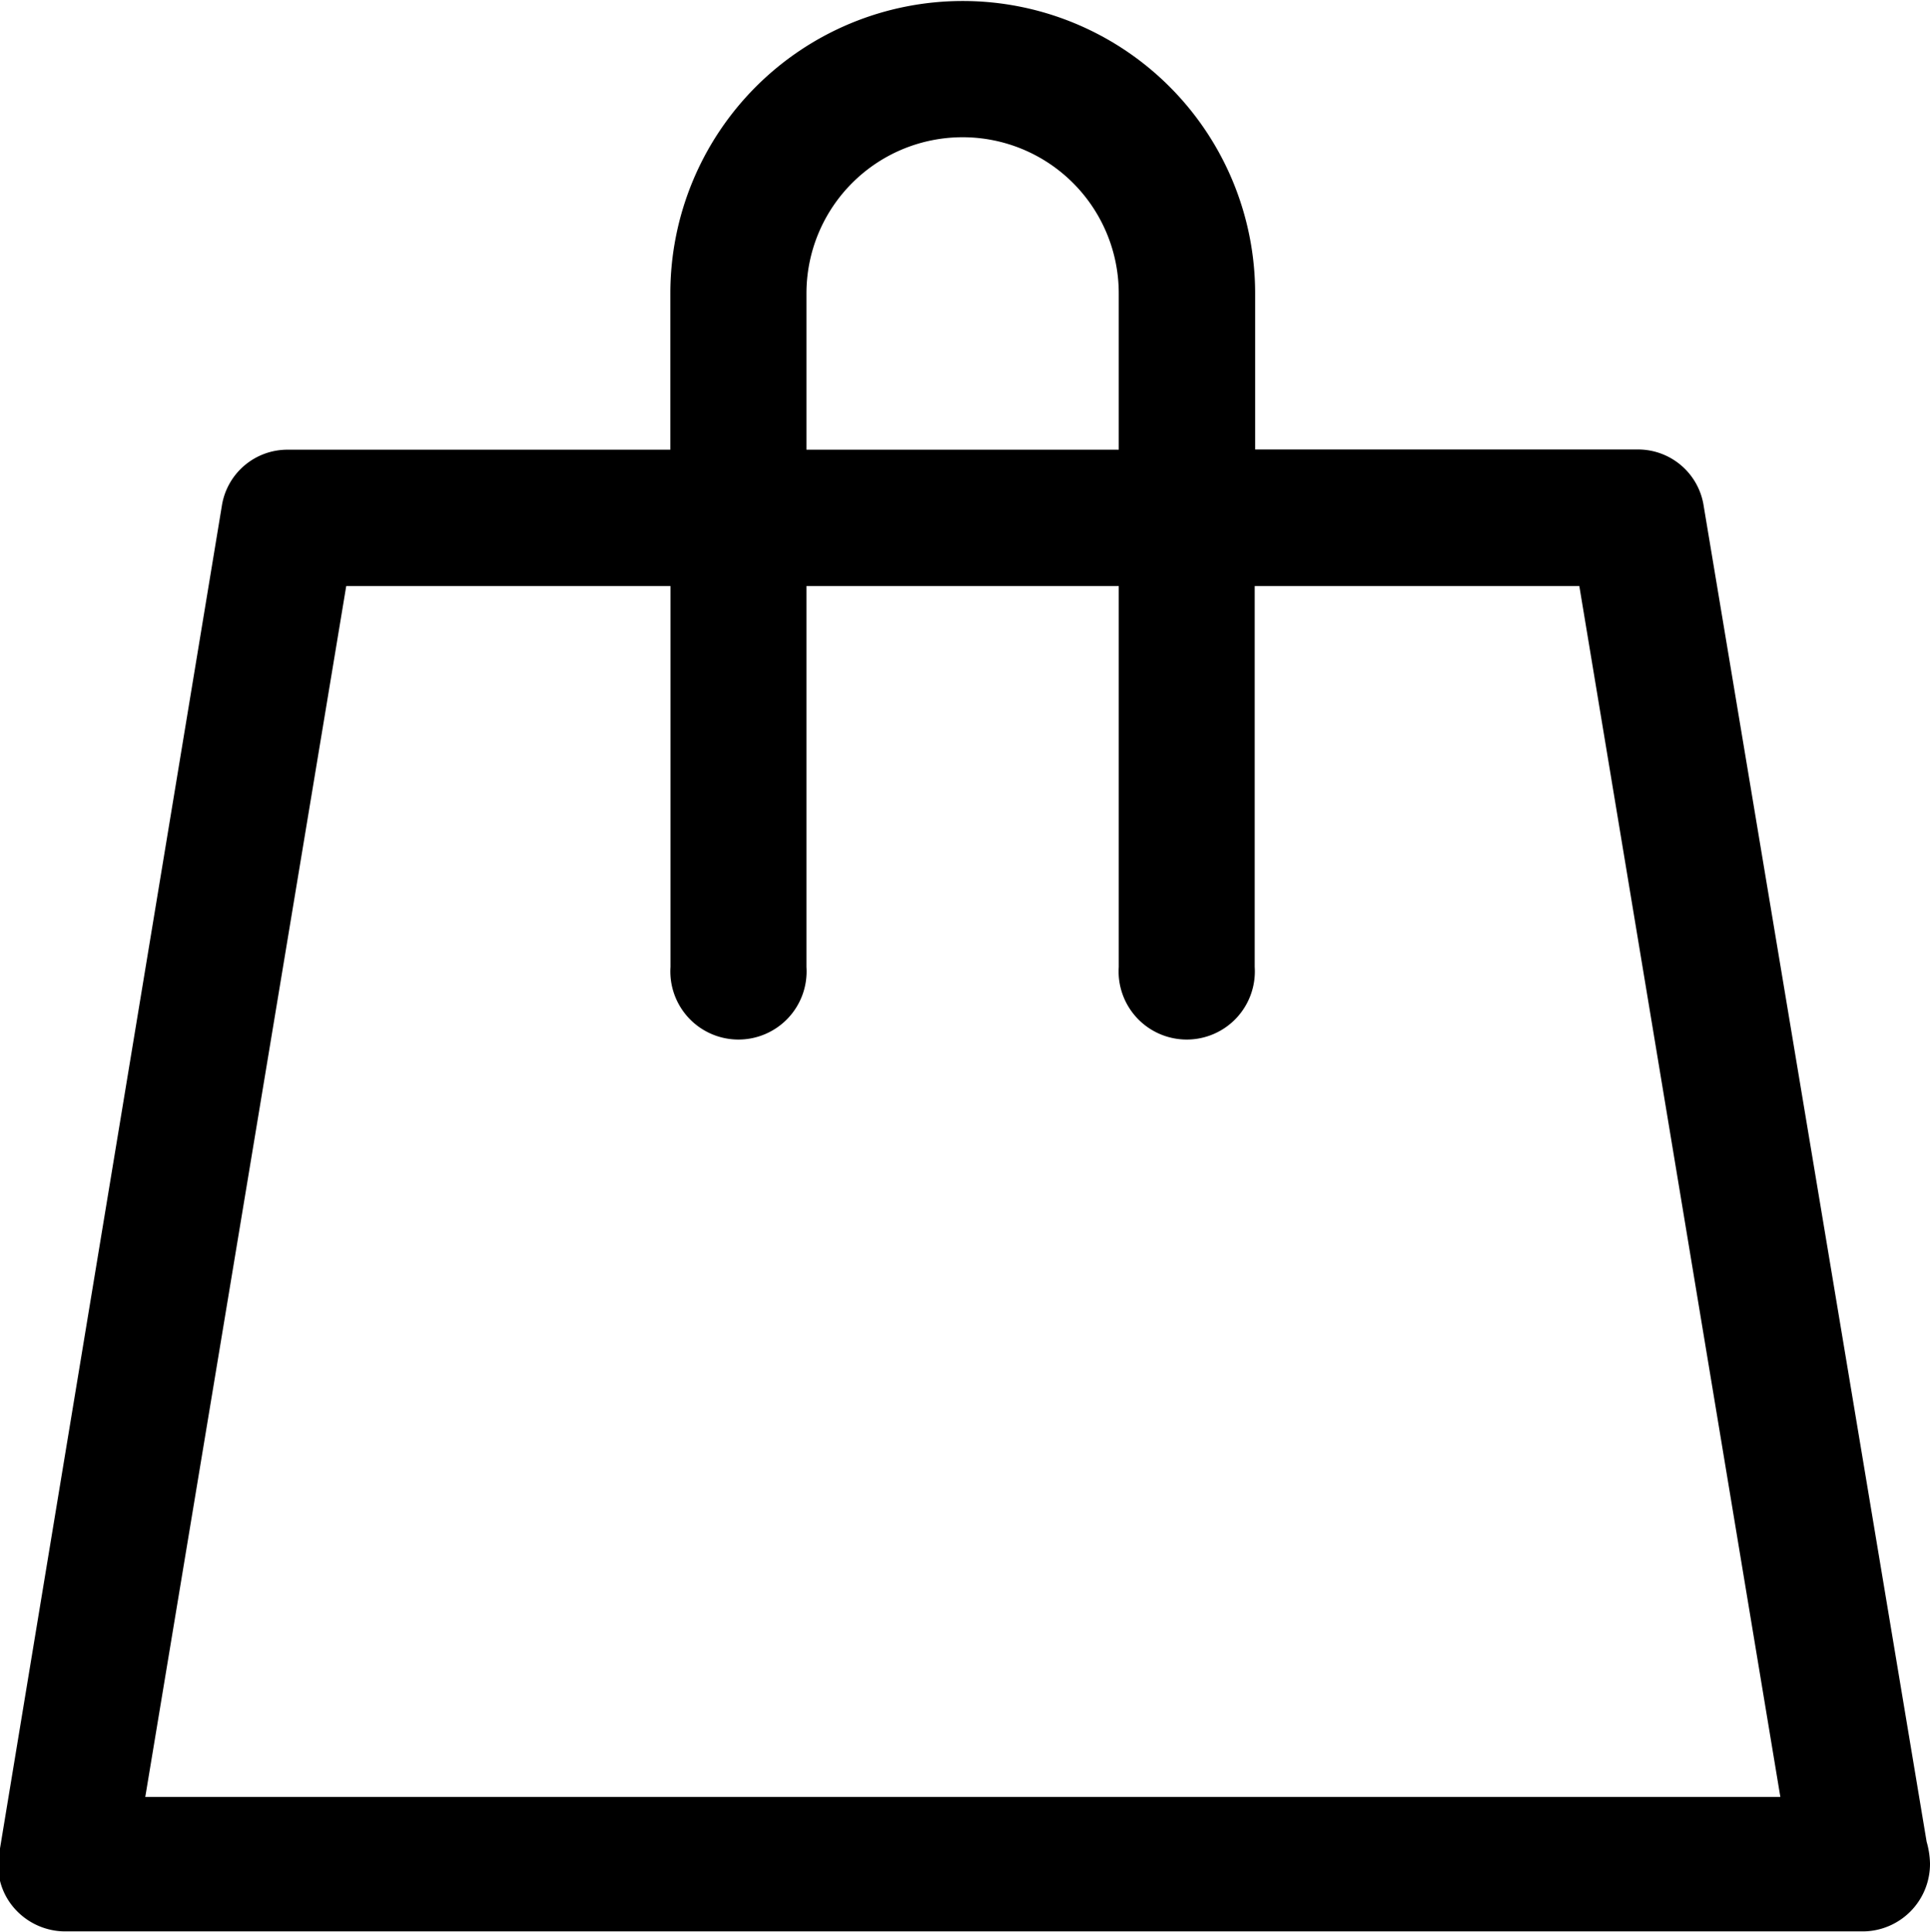 <svg xmlns="http://www.w3.org/2000/svg" xmlns:xlink="http://www.w3.org/1999/xlink" width="26.969" height="27" viewBox="0 0 26.969 27">
<defs>
    <style>
      .cls-1 {
        fill-rule: evenodd;
        filter: url(#filter);
      }
    </style>
    <filter id="filter" x="401.031" y="504" width="26.969" height="27" filterUnits="userSpaceOnUse">
      <feFlood result="flood" flood-color="#adadad"/>
      <feComposite result="composite" operator="in" in2="SourceGraphic"/>
      <feBlend result="blend" in2="SourceGraphic"/>
    </filter>
  </defs>
  <path id="Forma_1" data-name="Forma 1" class="cls-1" d="M424.838,511.073a0.928,0.928,0,0,0-.929-0.791H418.57V508.1a4.086,4.086,0,1,0-8.172,0v2.185h-5.339a0.928,0.928,0,0,0-.929.791L401.02,529.9a0.912,0.912,0,0,0,.209.767,0.948,0.948,0,0,0,.719.326h25.1a0.943,0.943,0,0,0,.952-0.953,1.188,1.188,0,0,0-.047-0.3ZM412.3,508.1a2.182,2.182,0,1,1,4.364,0v2.185H412.3V508.1Zm-9.239,21.014,2.808-16.923H410.4v5.324a0.952,0.952,0,1,0,1.9,0v-5.324h4.364v5.324a0.952,0.952,0,1,0,1.9,0v-5.324H423.1l2.809,16.923H403.063Z" transform="translate(-401.031 -504)"/>
</svg>
